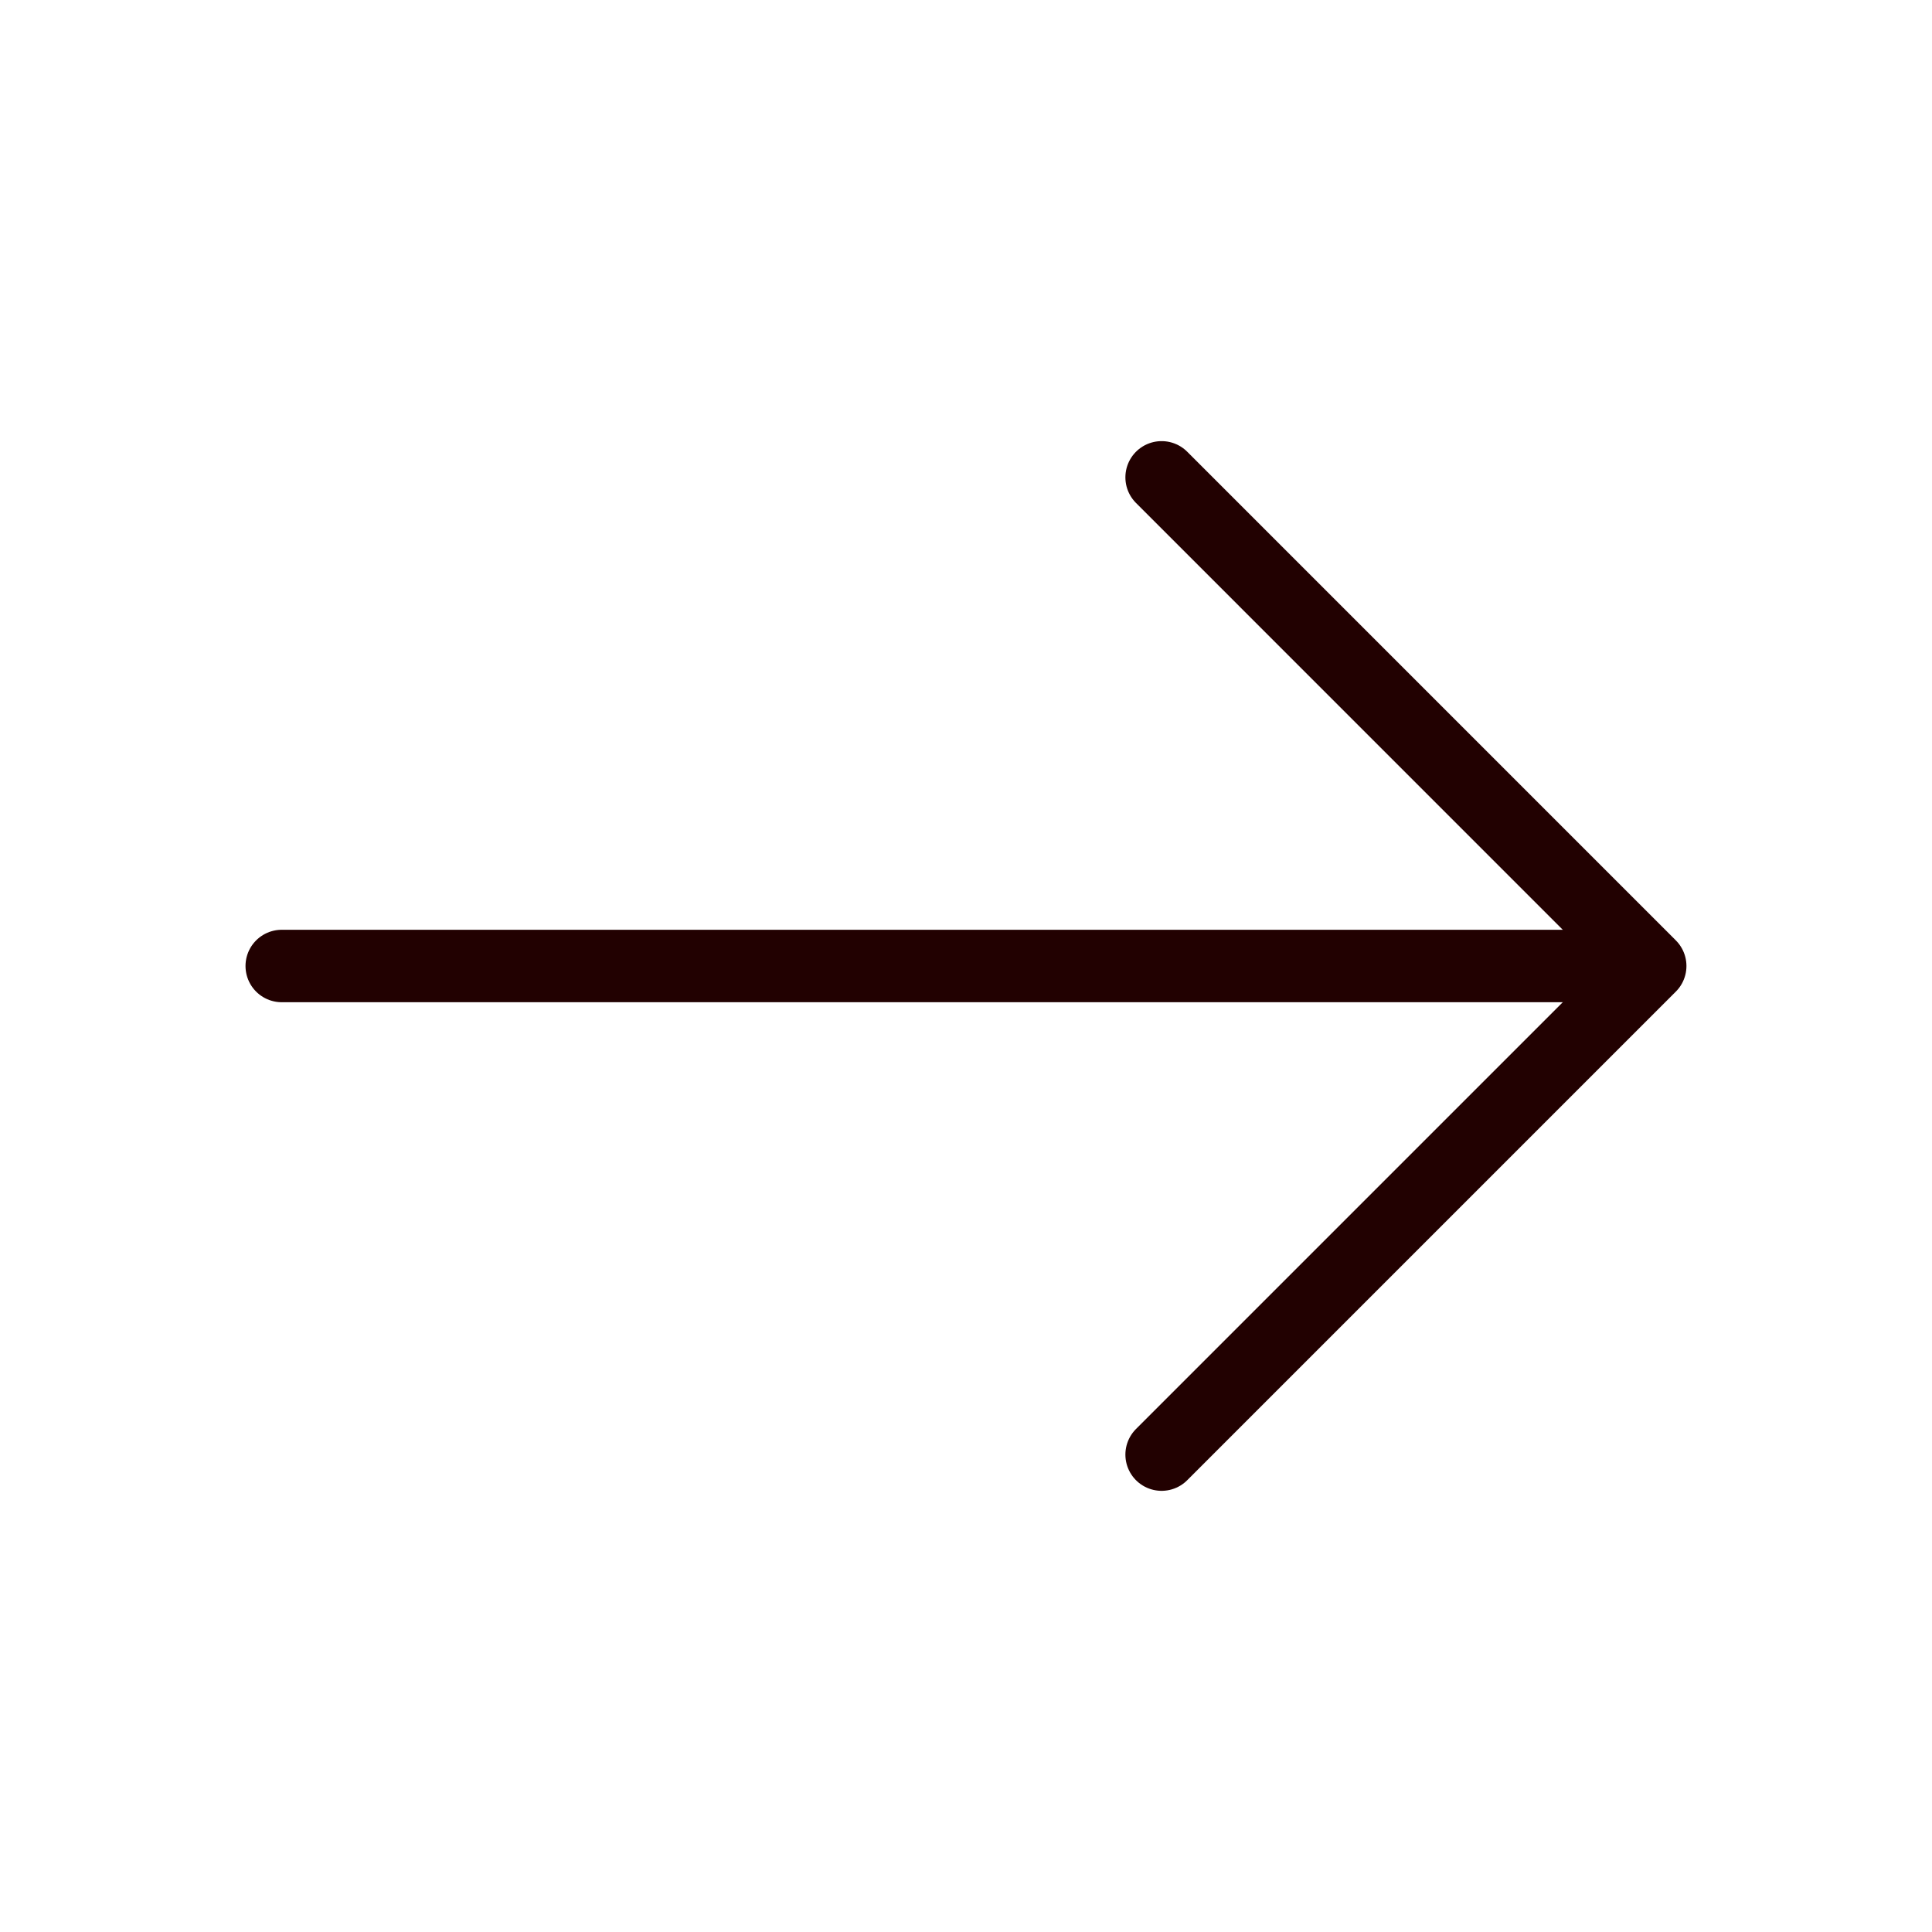 <svg width="40" height="40" viewBox="0 0 40 40" fill="none" xmlns="http://www.w3.org/2000/svg">
<path d="M24.05 9.883L34.166 20L24.05 30.116" stroke="#220101" stroke-width="1.5" stroke-miterlimit="10" stroke-linecap="round" stroke-linejoin="round"/>
<path d="M5.833 20H33.883" stroke="#220101" stroke-width="1.5" stroke-miterlimit="10" stroke-linecap="round" stroke-linejoin="round"/>
</svg>
